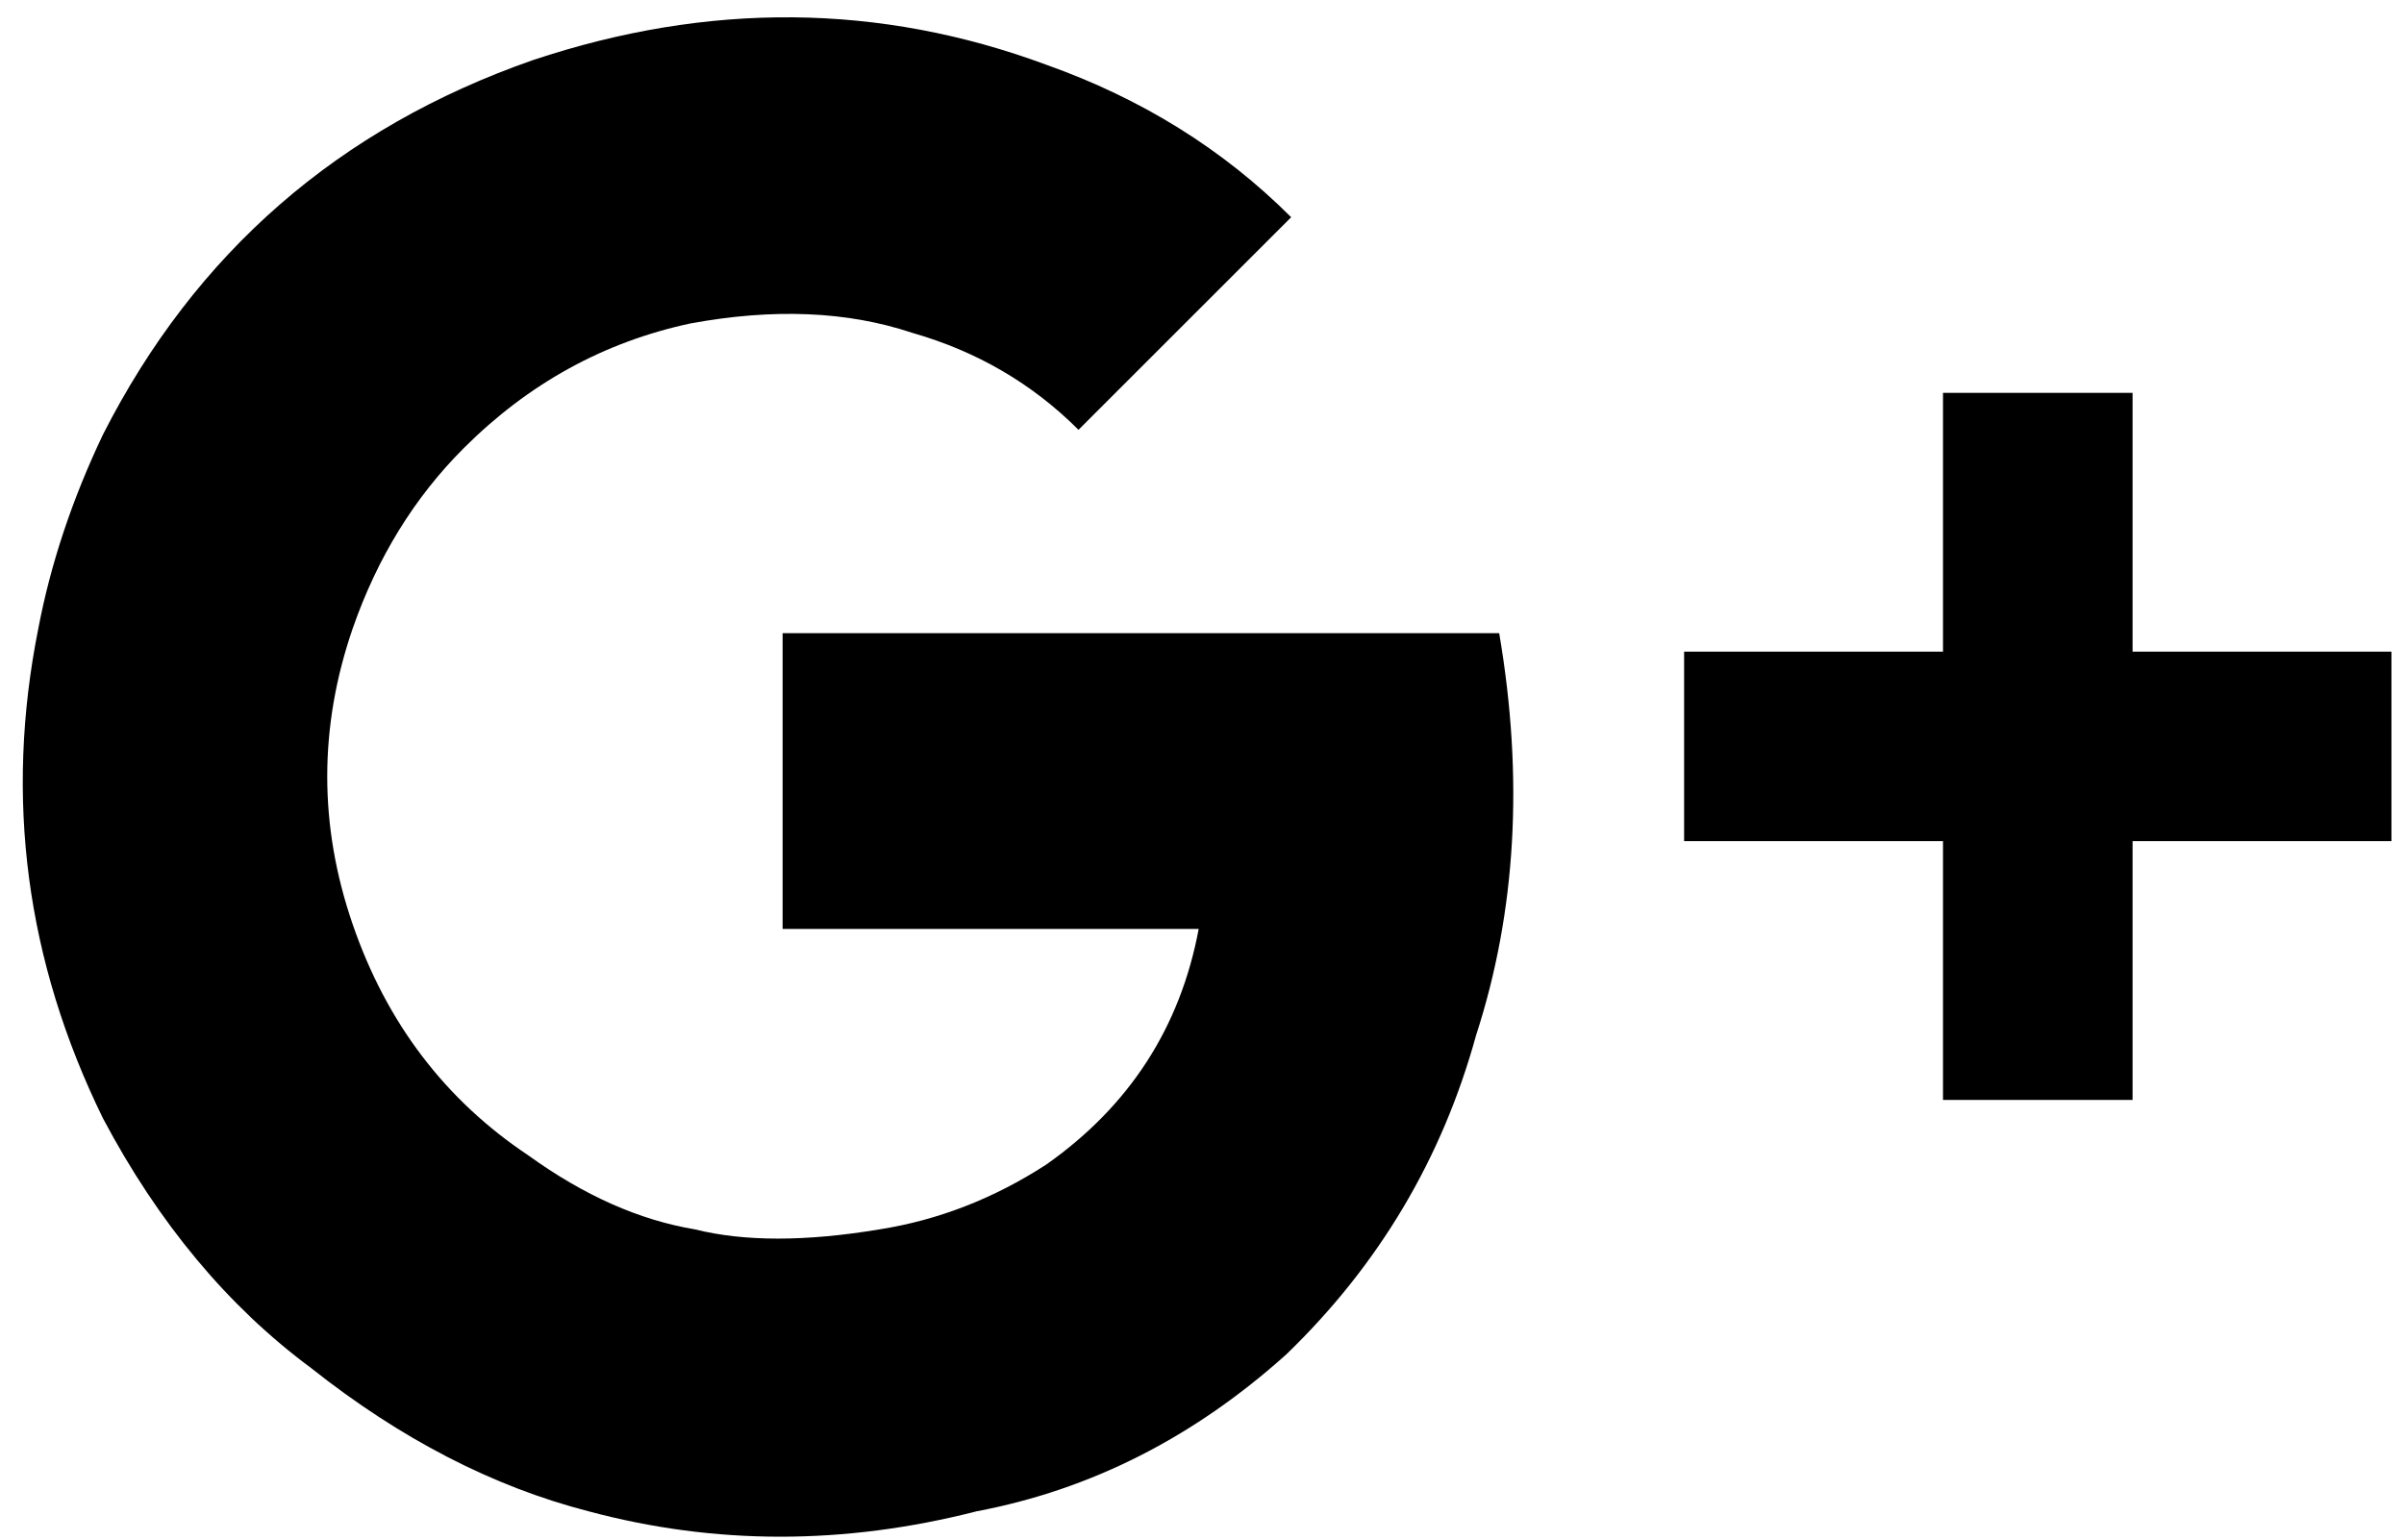 <svg xmlns="http://www.w3.org/2000/svg" width="64" height="41" viewBox="0 0 64 41">
  <g fill="#000000" fill-rule="evenodd">
    <path d="M20.835,16.862 L20.835,24.738 L31.912,24.738 C31.42,27.364 30.066,29.456 27.851,31.015 C26.456,31.918 24.979,32.492 23.42,32.738 C21.451,33.067 19.81,33.067 18.497,32.738 C17.02,32.492 15.543,31.836 14.066,30.769 C11.851,29.292 10.292,27.241 9.389,24.615 C8.486,21.99 8.486,19.364 9.389,16.738 C10.045,14.851 11.03,13.251 12.343,11.938 C14.066,10.215 16.076,9.108 18.374,8.615 C20.589,8.205 22.558,8.287 24.281,8.862 C26.004,9.354 27.481,10.215 28.712,11.446 L34.374,5.785 C32.568,3.979 30.394,2.626 27.851,1.723 C23.42,0.082 18.866,0.041 14.189,1.6 C9.02,3.405 5.204,6.728 2.743,11.569 C1.922,13.292 1.348,15.015 1.02,16.738 C0.117,21.251 0.692,25.6 2.743,29.785 C4.22,32.574 6.066,34.79 8.281,36.431 C10.661,38.318 13.122,39.59 15.666,40.246 C19.03,41.149 22.476,41.149 26.004,40.246 C29.04,39.672 31.789,38.277 34.251,36.062 C36.712,33.682 38.394,30.851 39.297,27.569 C40.363,24.287 40.569,20.718 39.912,16.862 L20.835,16.862 Z"/>
    <polygon points="63.666 17.354 56.774 17.354 56.774 10.462 51.727 10.462 51.727 17.354 44.835 17.354 44.835 22.4 51.727 22.4 51.727 29.292 56.774 29.292 56.774 22.4 63.666 22.4"/>
  </g>
</svg>
